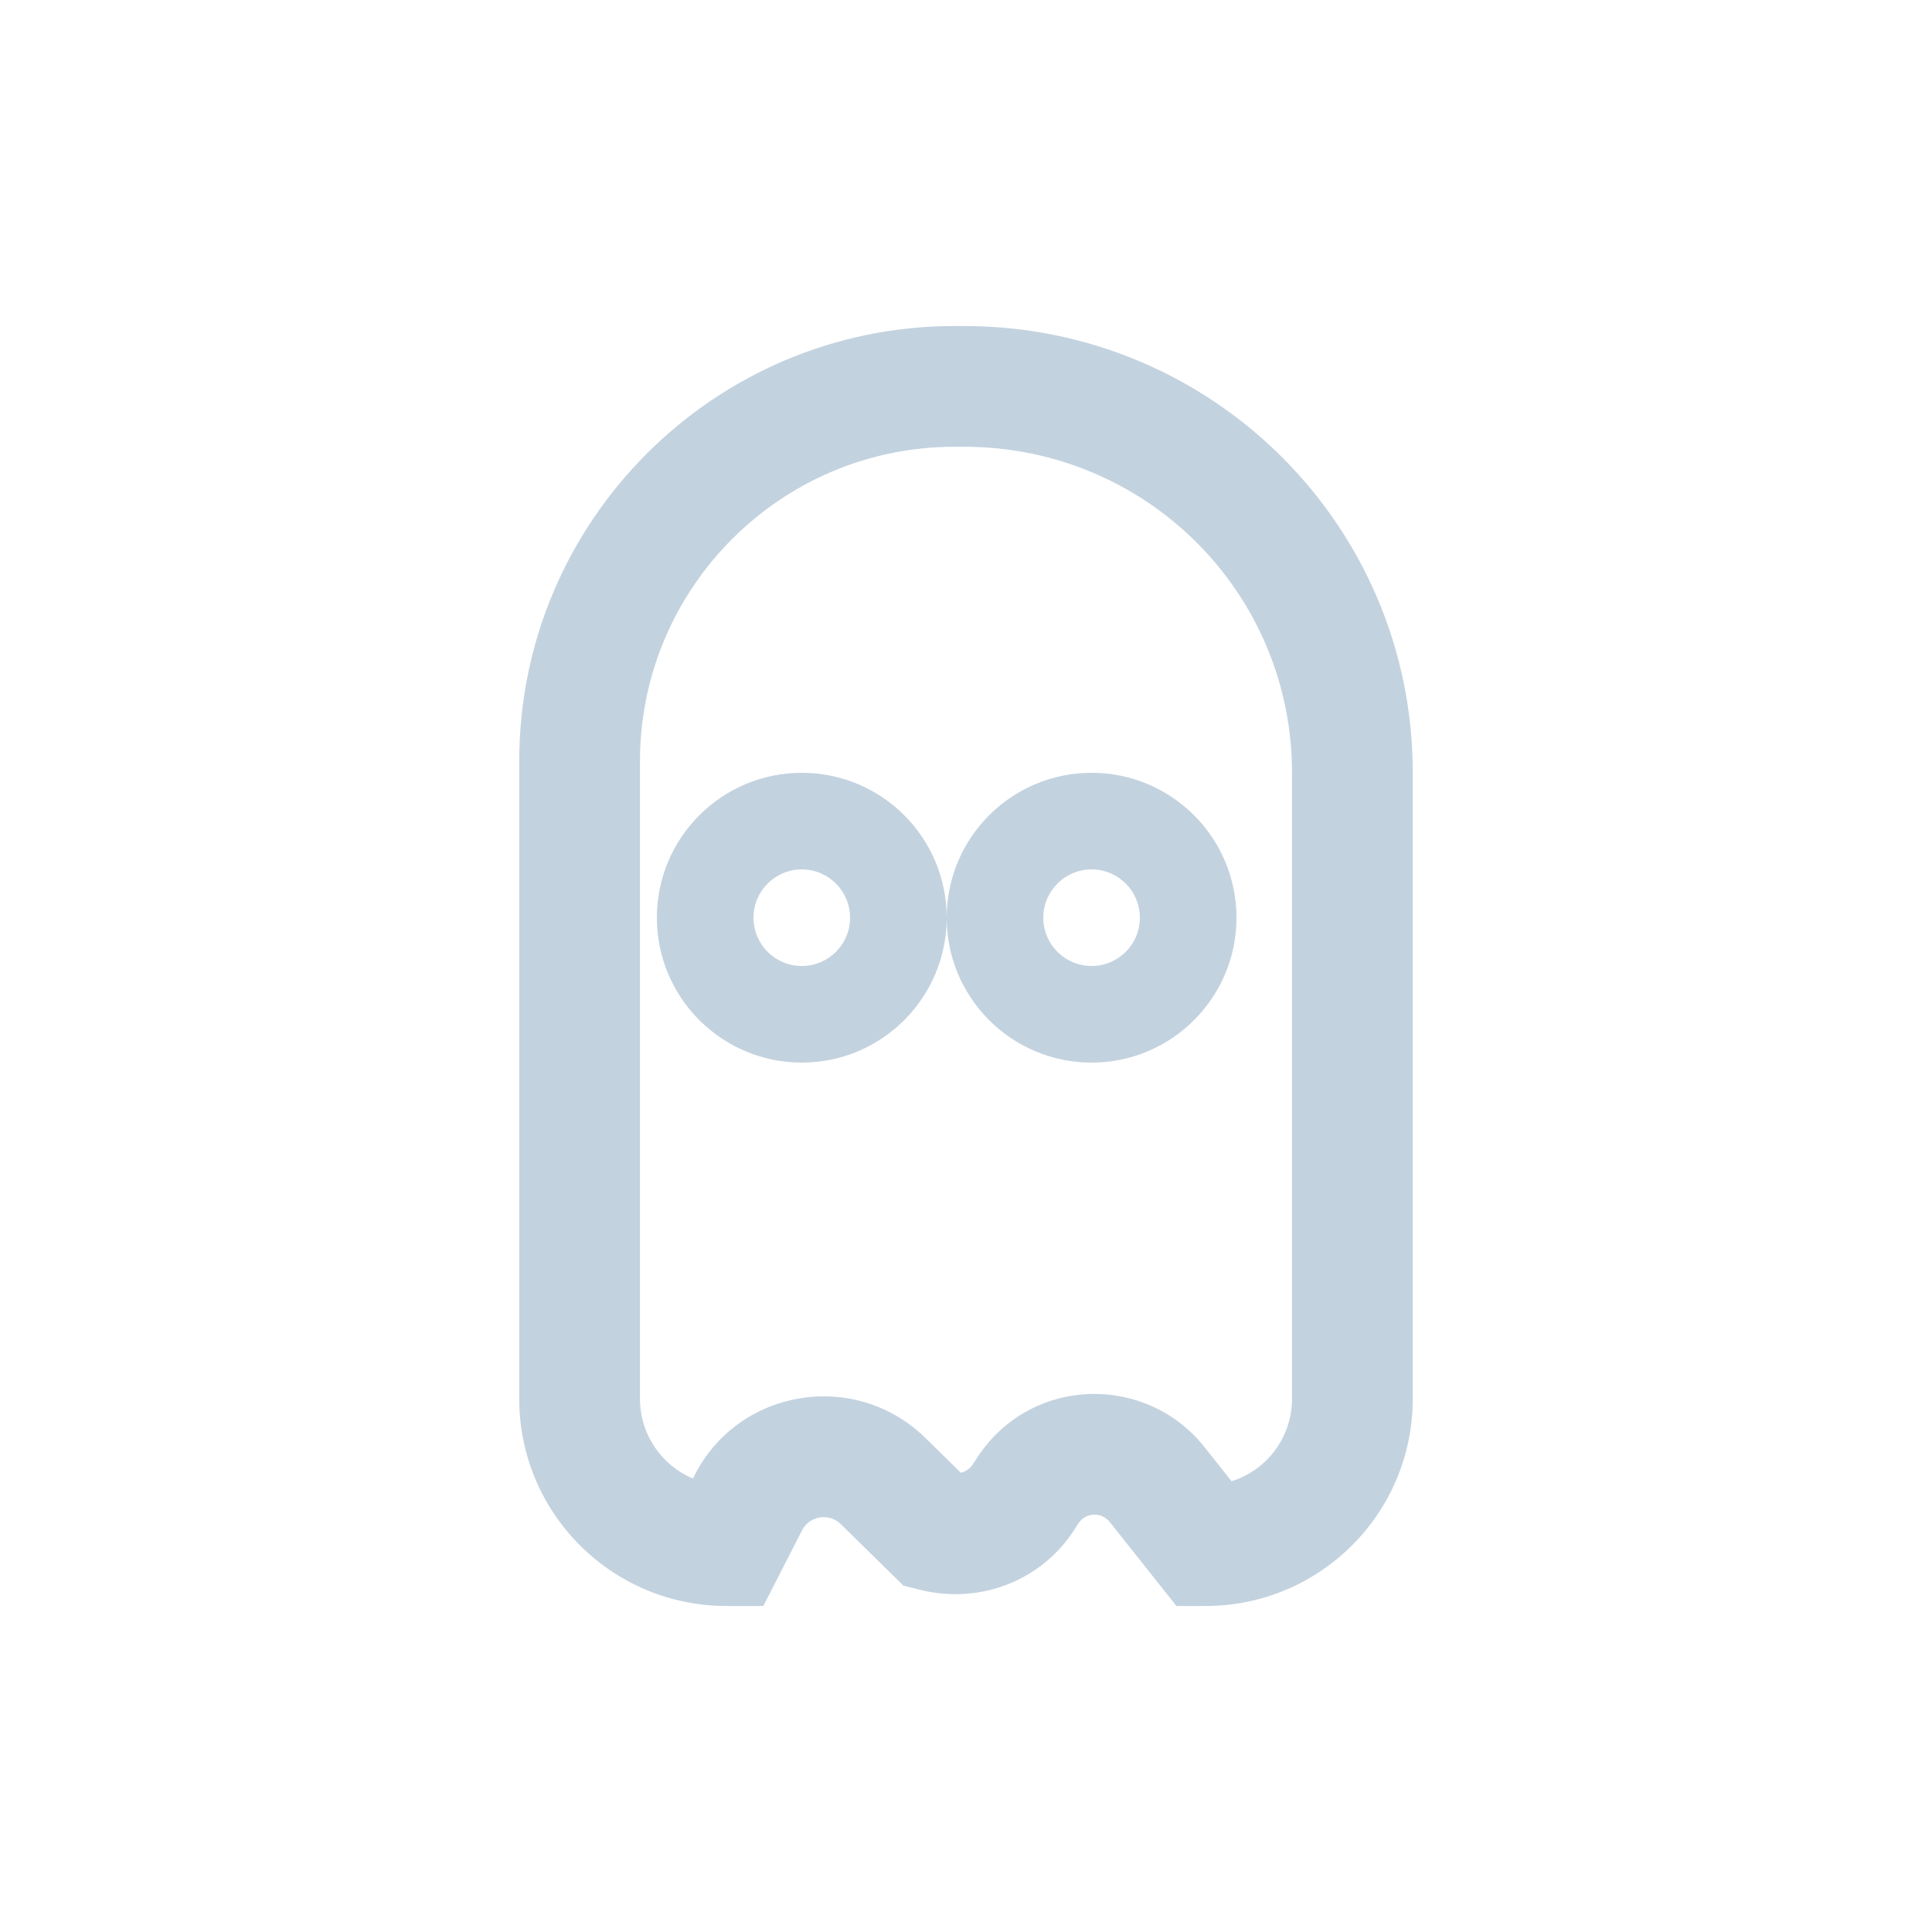 <svg width="20" height="20" viewBox="0 0 20 20" fill="none" xmlns="http://www.w3.org/2000/svg">
<path fill-rule="evenodd" clip-rule="evenodd" d="M8.3 9C8.024 9 7.8 9.224 7.8 9.5C7.8 9.776 8.024 10 8.3 10C8.576 10 8.8 9.776 8.8 9.5C8.8 9.224 8.576 9 8.3 9ZM6.8 9.5C6.8 8.672 7.472 8 8.3 8C9.128 8 9.8 8.672 9.8 9.5C9.8 10.328 9.128 11 8.3 11C7.472 11 6.8 10.328 6.8 9.5Z" fill="#C3D2DF"/>
<path fill-rule="evenodd" clip-rule="evenodd" d="M9.88 4.625C8.085 4.625 6.625 6.085 6.625 7.88V14.48C6.625 14.852 6.851 15.17 7.173 15.306L7.195 15.262C7.66 14.366 8.859 14.182 9.577 14.883L9.578 14.884L9.947 15.246C9.997 15.234 10.037 15.205 10.064 15.168L10.145 15.046L10.151 15.038C10.716 14.243 11.876 14.231 12.47 14.982L12.749 15.334C13.112 15.22 13.375 14.881 13.375 14.48H14.625C14.625 15.665 13.665 16.625 12.48 16.625H12.178L11.49 15.758L11.49 15.758C11.405 15.65 11.249 15.657 11.173 15.757L11.095 15.875C10.74 16.389 10.108 16.608 9.514 16.455L9.352 16.414L8.703 15.777C8.581 15.658 8.381 15.694 8.305 15.837L8.305 15.838L7.902 16.625H7.52C6.335 16.625 5.375 15.665 5.375 14.48V7.88C5.375 5.395 7.395 3.375 9.88 3.375H9.98C12.553 3.375 14.625 5.443 14.625 8V14.48H13.375V8C13.375 6.137 11.867 4.625 9.98 4.625H9.88Z" fill="#C3D2DF"/>
<path fill-rule="evenodd" clip-rule="evenodd" d="M11.3 9C11.024 9 10.8 9.224 10.8 9.5C10.8 9.776 11.024 10 11.3 10C11.576 10 11.8 9.776 11.8 9.5C11.8 9.224 11.576 9 11.3 9ZM9.8 9.5C9.8 8.672 10.472 8 11.3 8C12.128 8 12.8 8.672 12.8 9.5C12.8 10.328 12.128 11 11.3 11C10.472 11 9.8 10.328 9.8 9.5Z" fill="#C3D2DF"/>
</svg>
